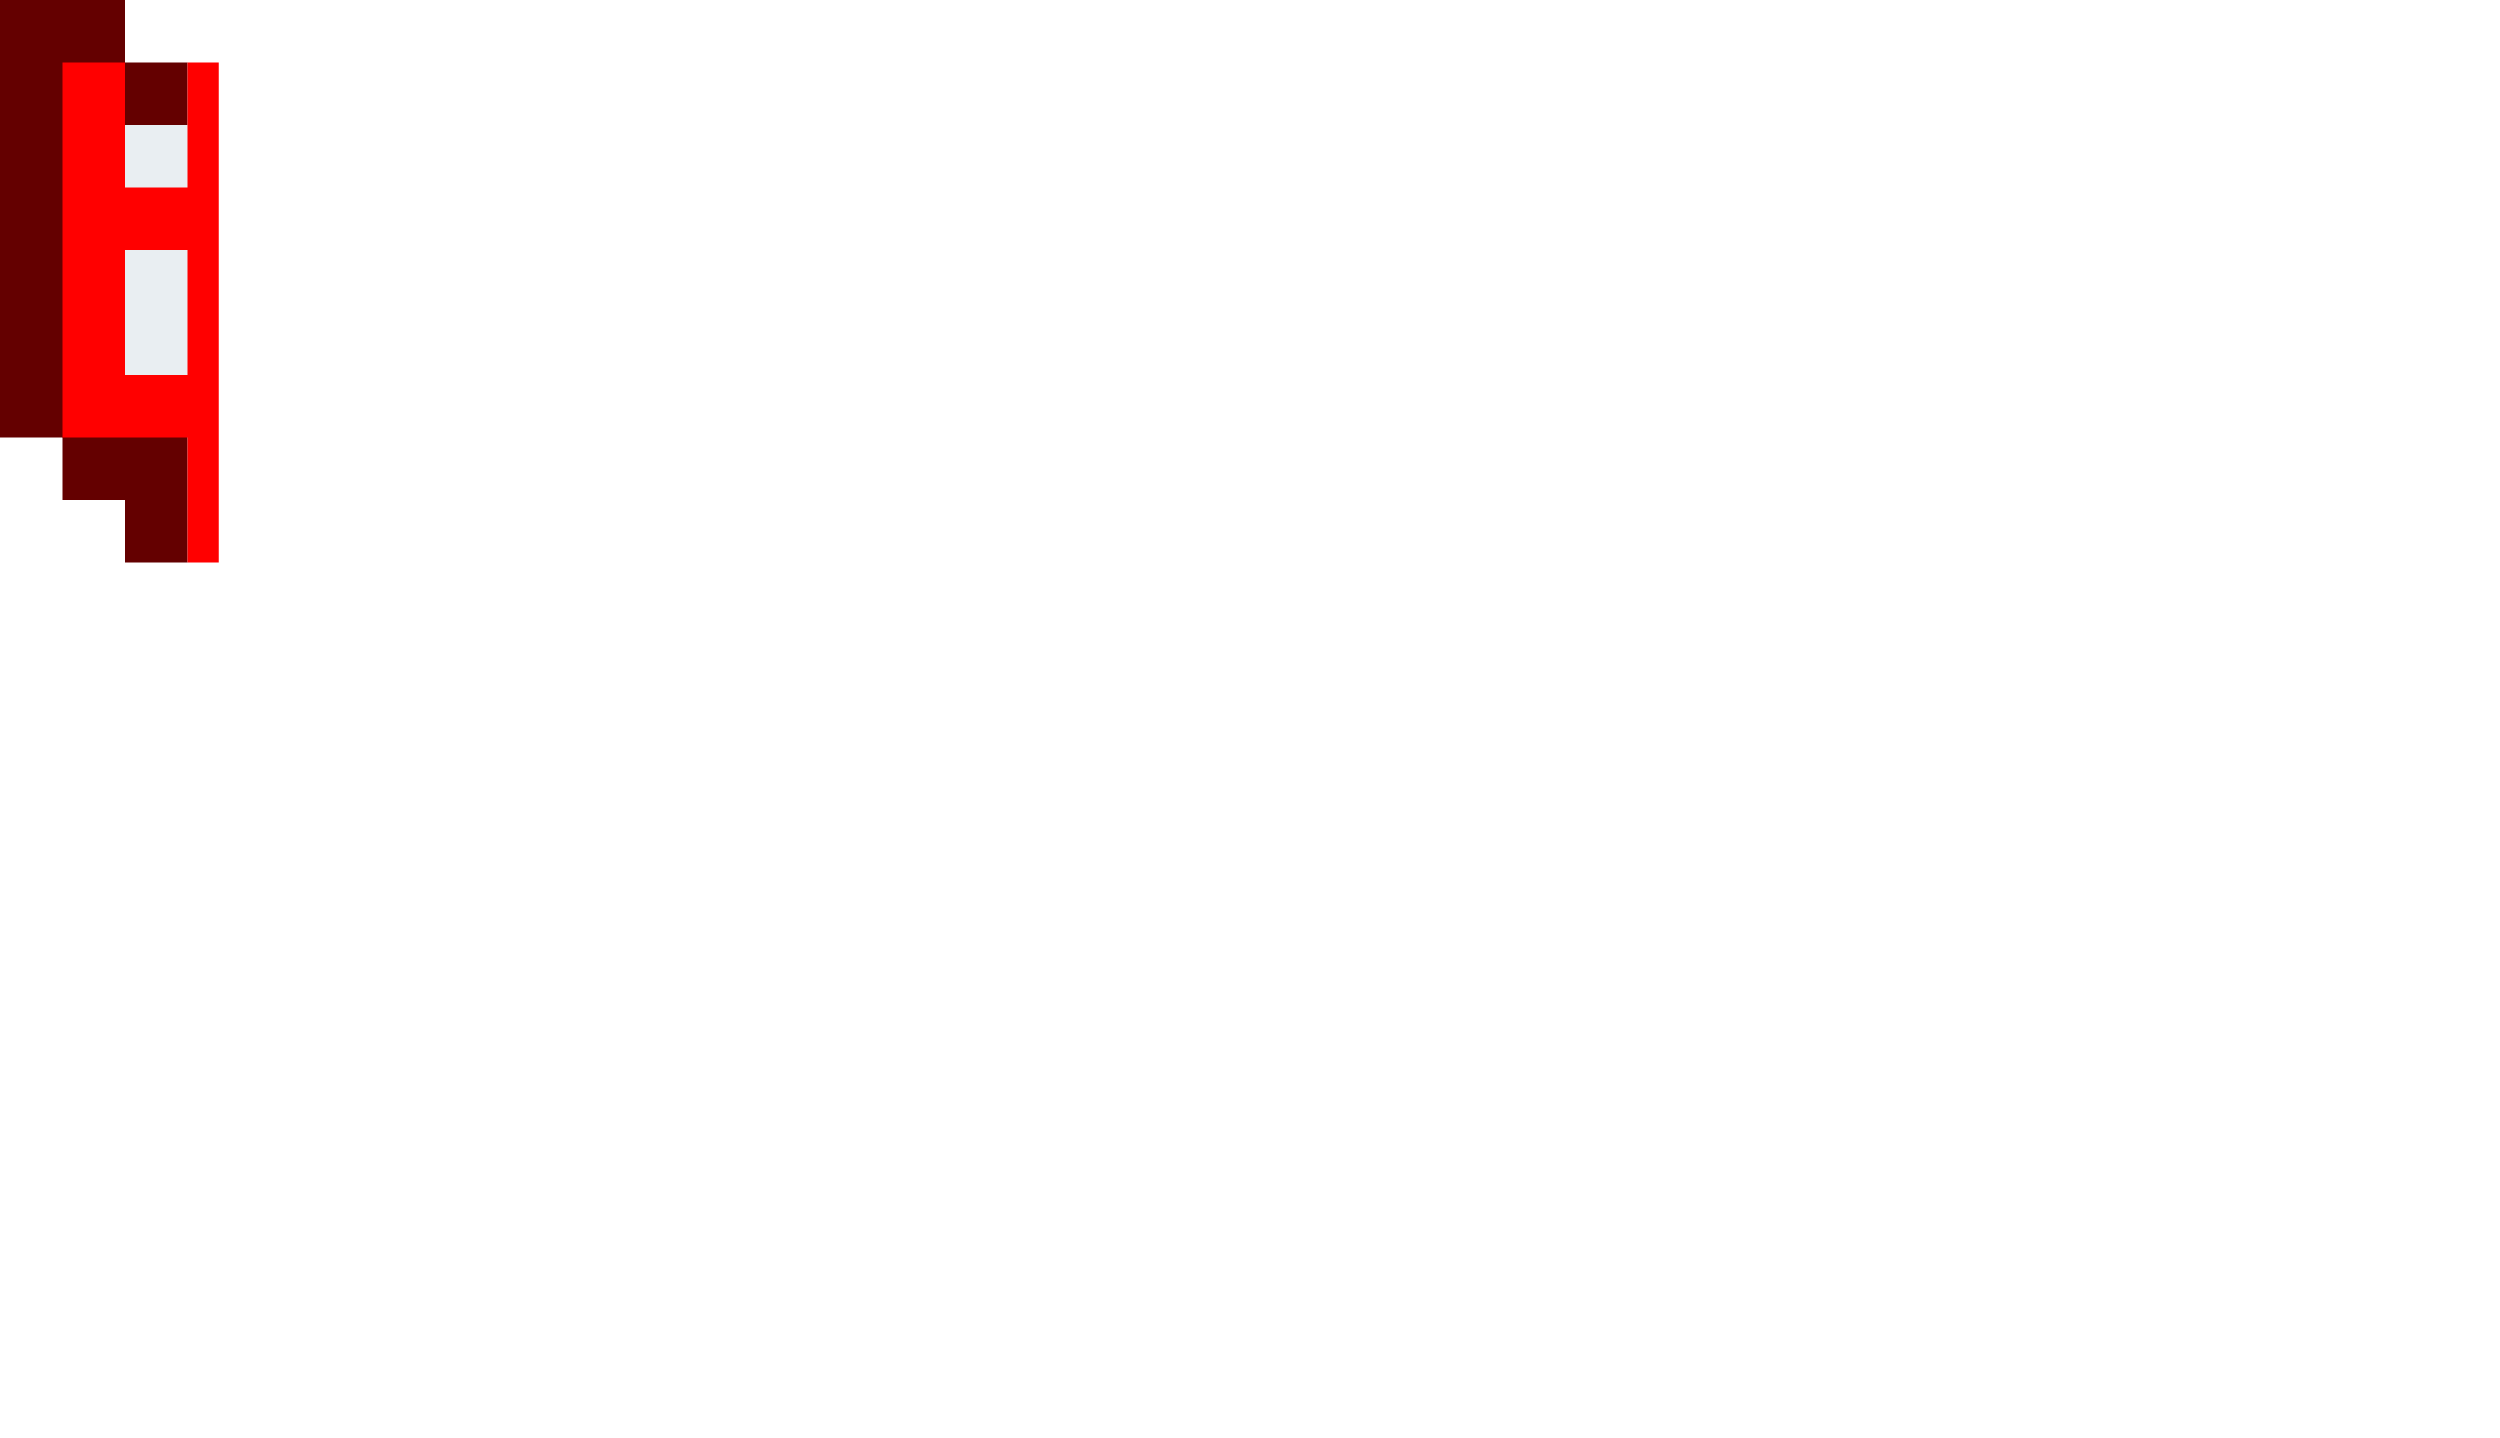 <svg xmlns="http://www.w3.org/2000/svg" viewBox="0 0 40 23"><path d="M1 7v1h1v1h1V1H2V0H0v7h1z" fill="#640000"/><path d="M3.5 9V1H3v1H2V1H1v6h2v2h.5z" fill="red"/><path d="M3 3H2V2h1v1zm0 3H2V4h1v2z" fill="#e9eef2"/></svg>